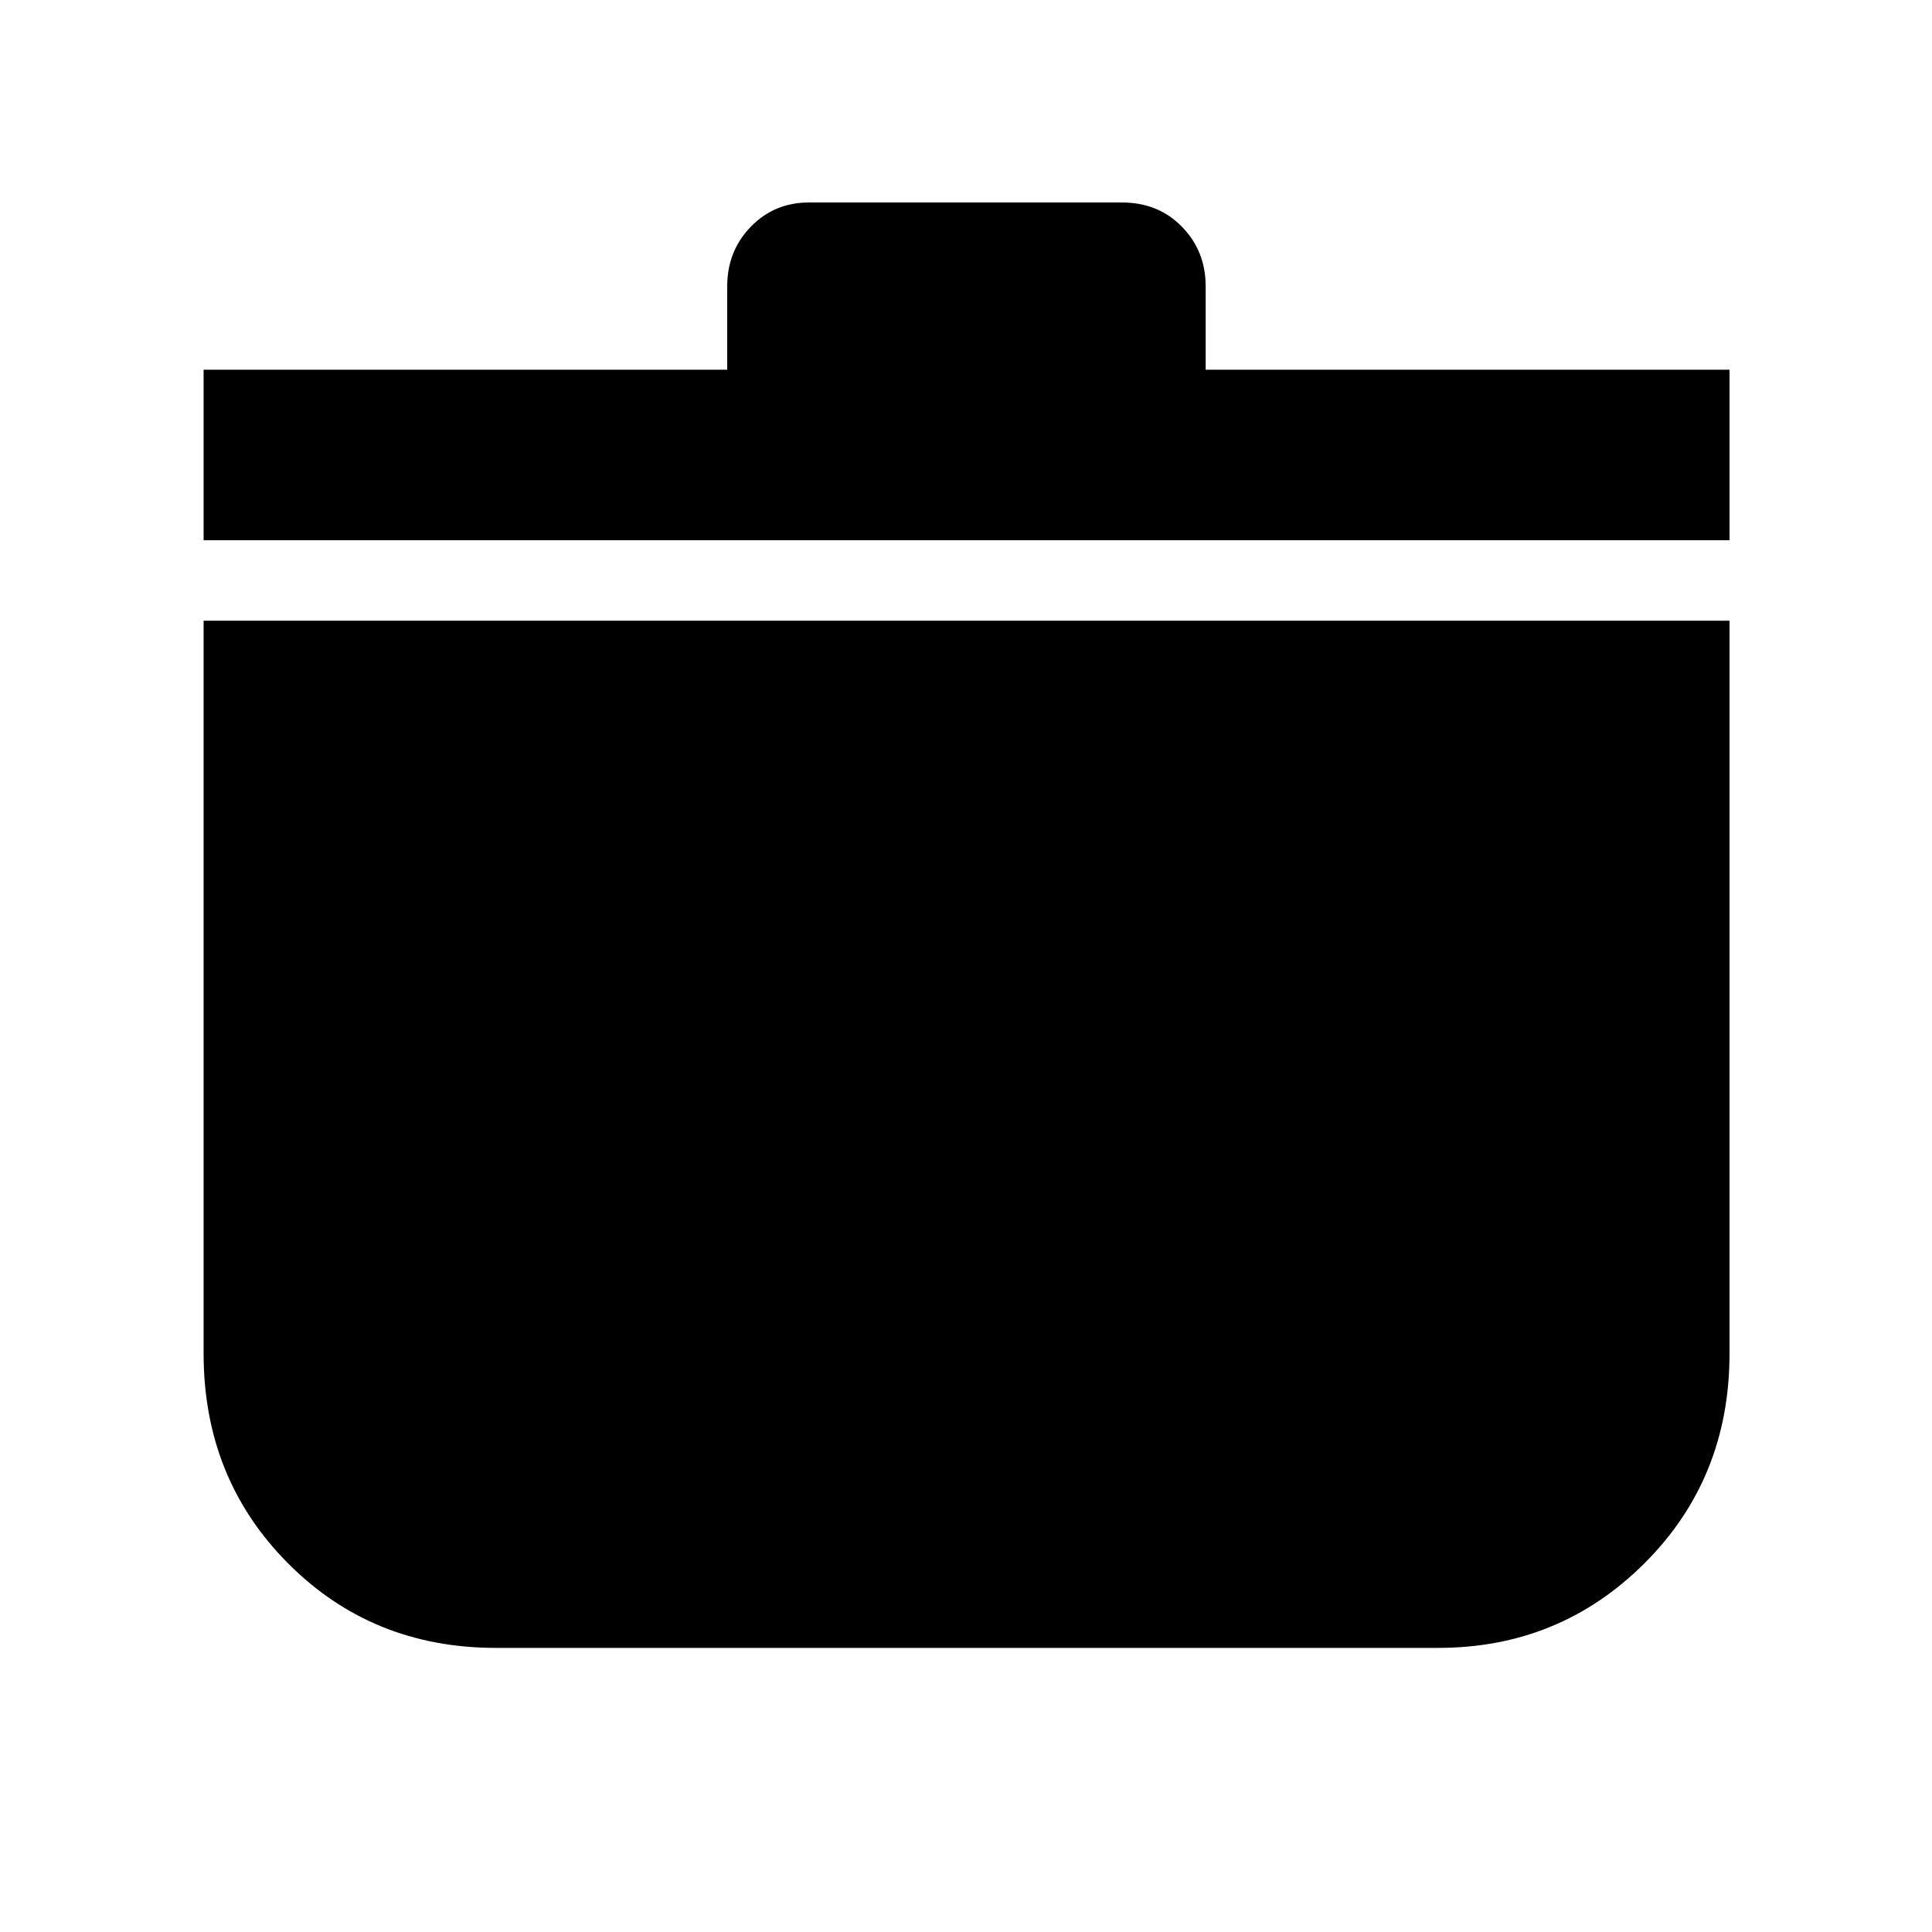 <svg xmlns="http://www.w3.org/2000/svg" height="48" viewBox="0 -960 960 960" width="48"><path d="M246.44-141.17q-61.59 0-103.43-42.13-41.84-42.14-41.84-104.14v-364.12h758.22v364.12q0 62-42.17 104.14-42.17 42.13-102.66 42.13H246.44ZM101.17-691.56v-84.74h260.18v-41.44q0-17.49 11.69-29.57 11.69-12.08 28.96-12.08h155.43q18.13 0 29.89 12.08 11.77 12.08 11.77 29.57v41.44h260.3v84.74H101.17Z"/></svg>